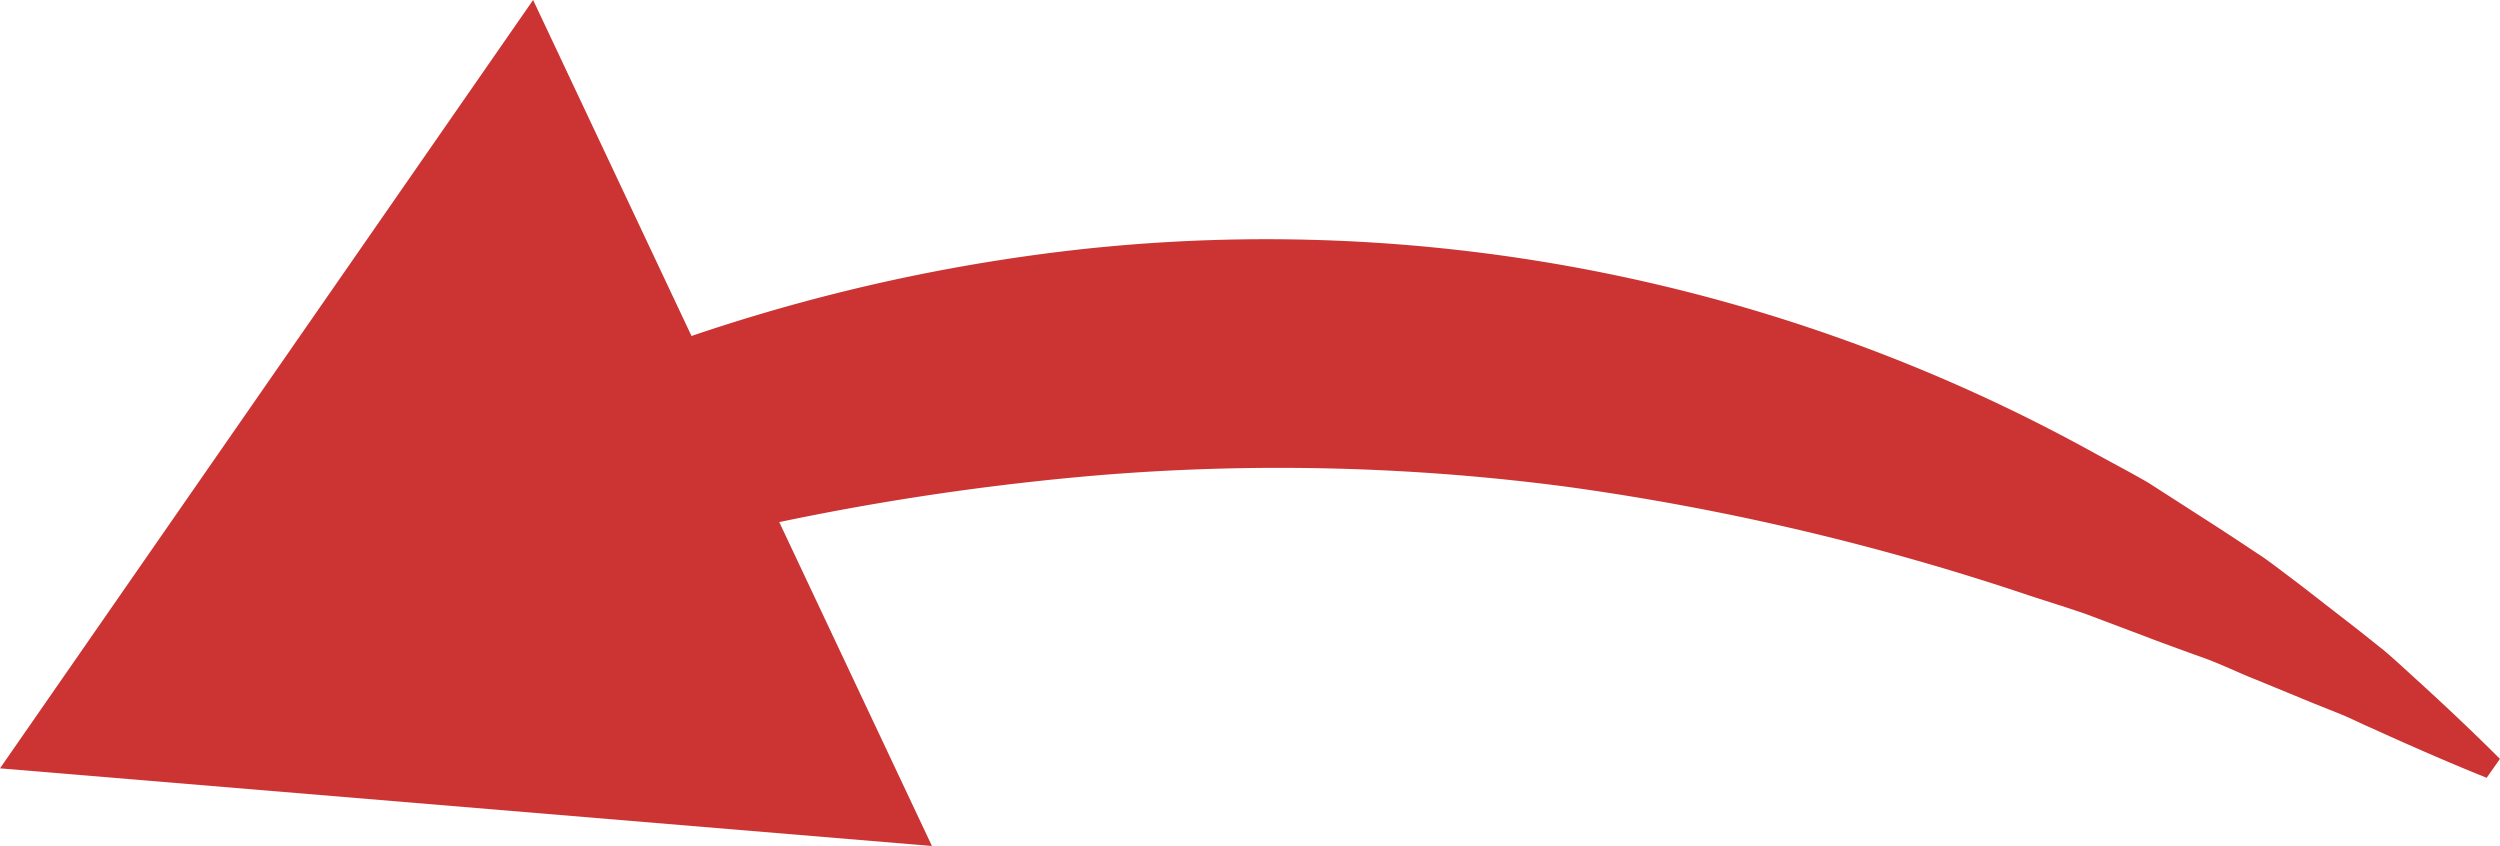 <svg xmlns="http://www.w3.org/2000/svg" width="216.574" height="73.287" viewBox="0 0 216.574 73.287">
  <title>Asset 8</title>
  <g>
    <path d="M49.607,33.012A159.3,159.3,0,0,1,93.351,21.628a148.194,148.194,0,0,1,87.865,17.5c1.637.9,3.29,1.763,4.9,2.694l4.7,3.023c1.567,1,3.118,2.019,4.656,3.048.782.494,1.519,1.061,2.26,1.619s1.481,1.114,2.212,1.684l4.379,3.4,2.16,1.719c.706.592,1.388,1.219,2.071,1.841,2.734,2.483,5.424,4.991,8.014,7.587l-1.148,1.638c-3.411-1.371-6.722-2.829-9.989-4.313-.824-.359-1.622-.758-2.445-1.111l-2.5-1-4.944-2.037c-1.66-.645-3.231-1.444-4.91-2.024-1.669-.6-3.327-1.2-4.969-1.83l-4.921-1.855c-1.65-.58-3.326-1.087-4.981-1.633a219.162,219.162,0,0,0-40.035-9.412,190.77,190.77,0,0,0-40.5-1,227.958,227.958,0,0,0-40.367,7.1Z" fill="#c33"/>
    <polygon points="80.734 73.287 0 66.561 46.183 0 80.734 73.287" fill="#c33"/>
  </g>
</svg>
